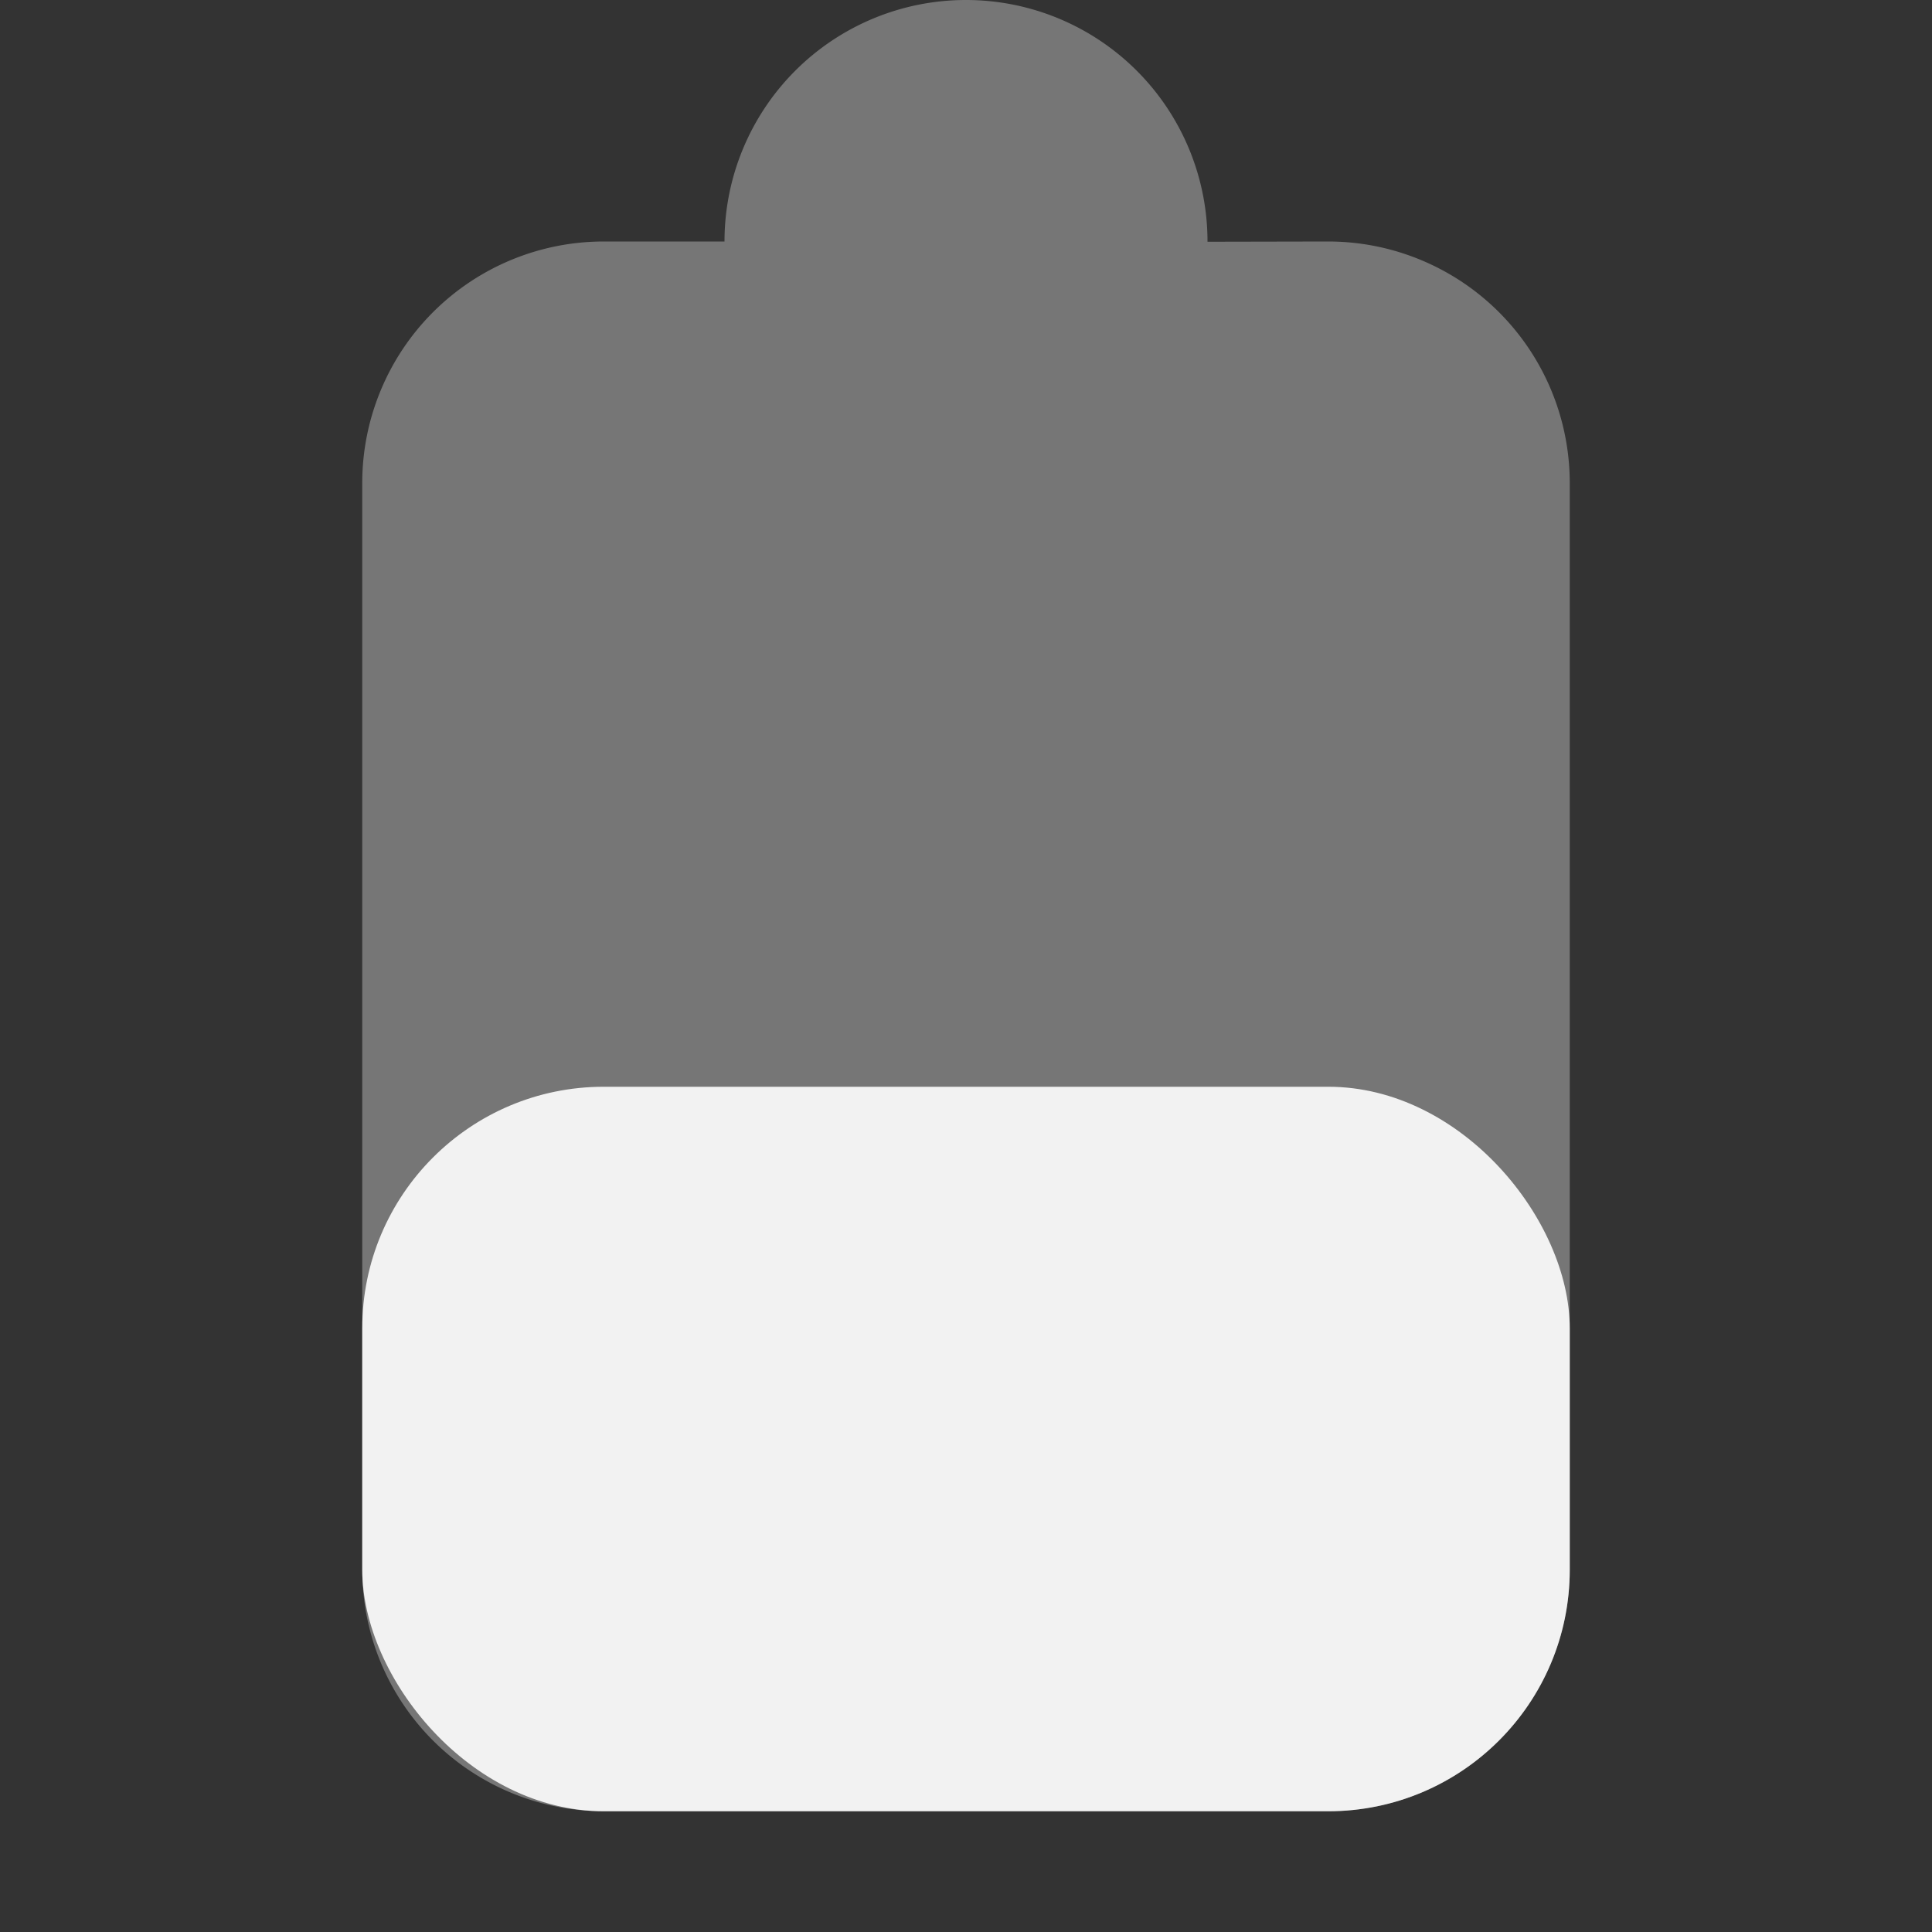 <svg viewBox='0 0 16 16.001' xmlns='http://www.w3.org/2000/svg'><rect x="0" y="0" width="16" height="16.001" fill="#333333" stroke="none"/><g transform='translate(-265 391)'><path color='#ddd' d='M281-391v16h-16v-16z' fill='gray' fill-opacity='0'/><path d='M273-391a2 2 0 0 0-2 2h-1a2 2 0 0 0-2 2v9a2 2 0 0 0 2 2h6a2 2 0 0 0 2-2v-9a2 2 0 0 0-2-2l-1 .002V-389a2 2 0 0 0-2-2z' fill='#f2f2f2' opacity='.35'/><rect fill='#f2f2f2' height='6' ry='2' width='10' x='268' y='-382'/></g></svg>
